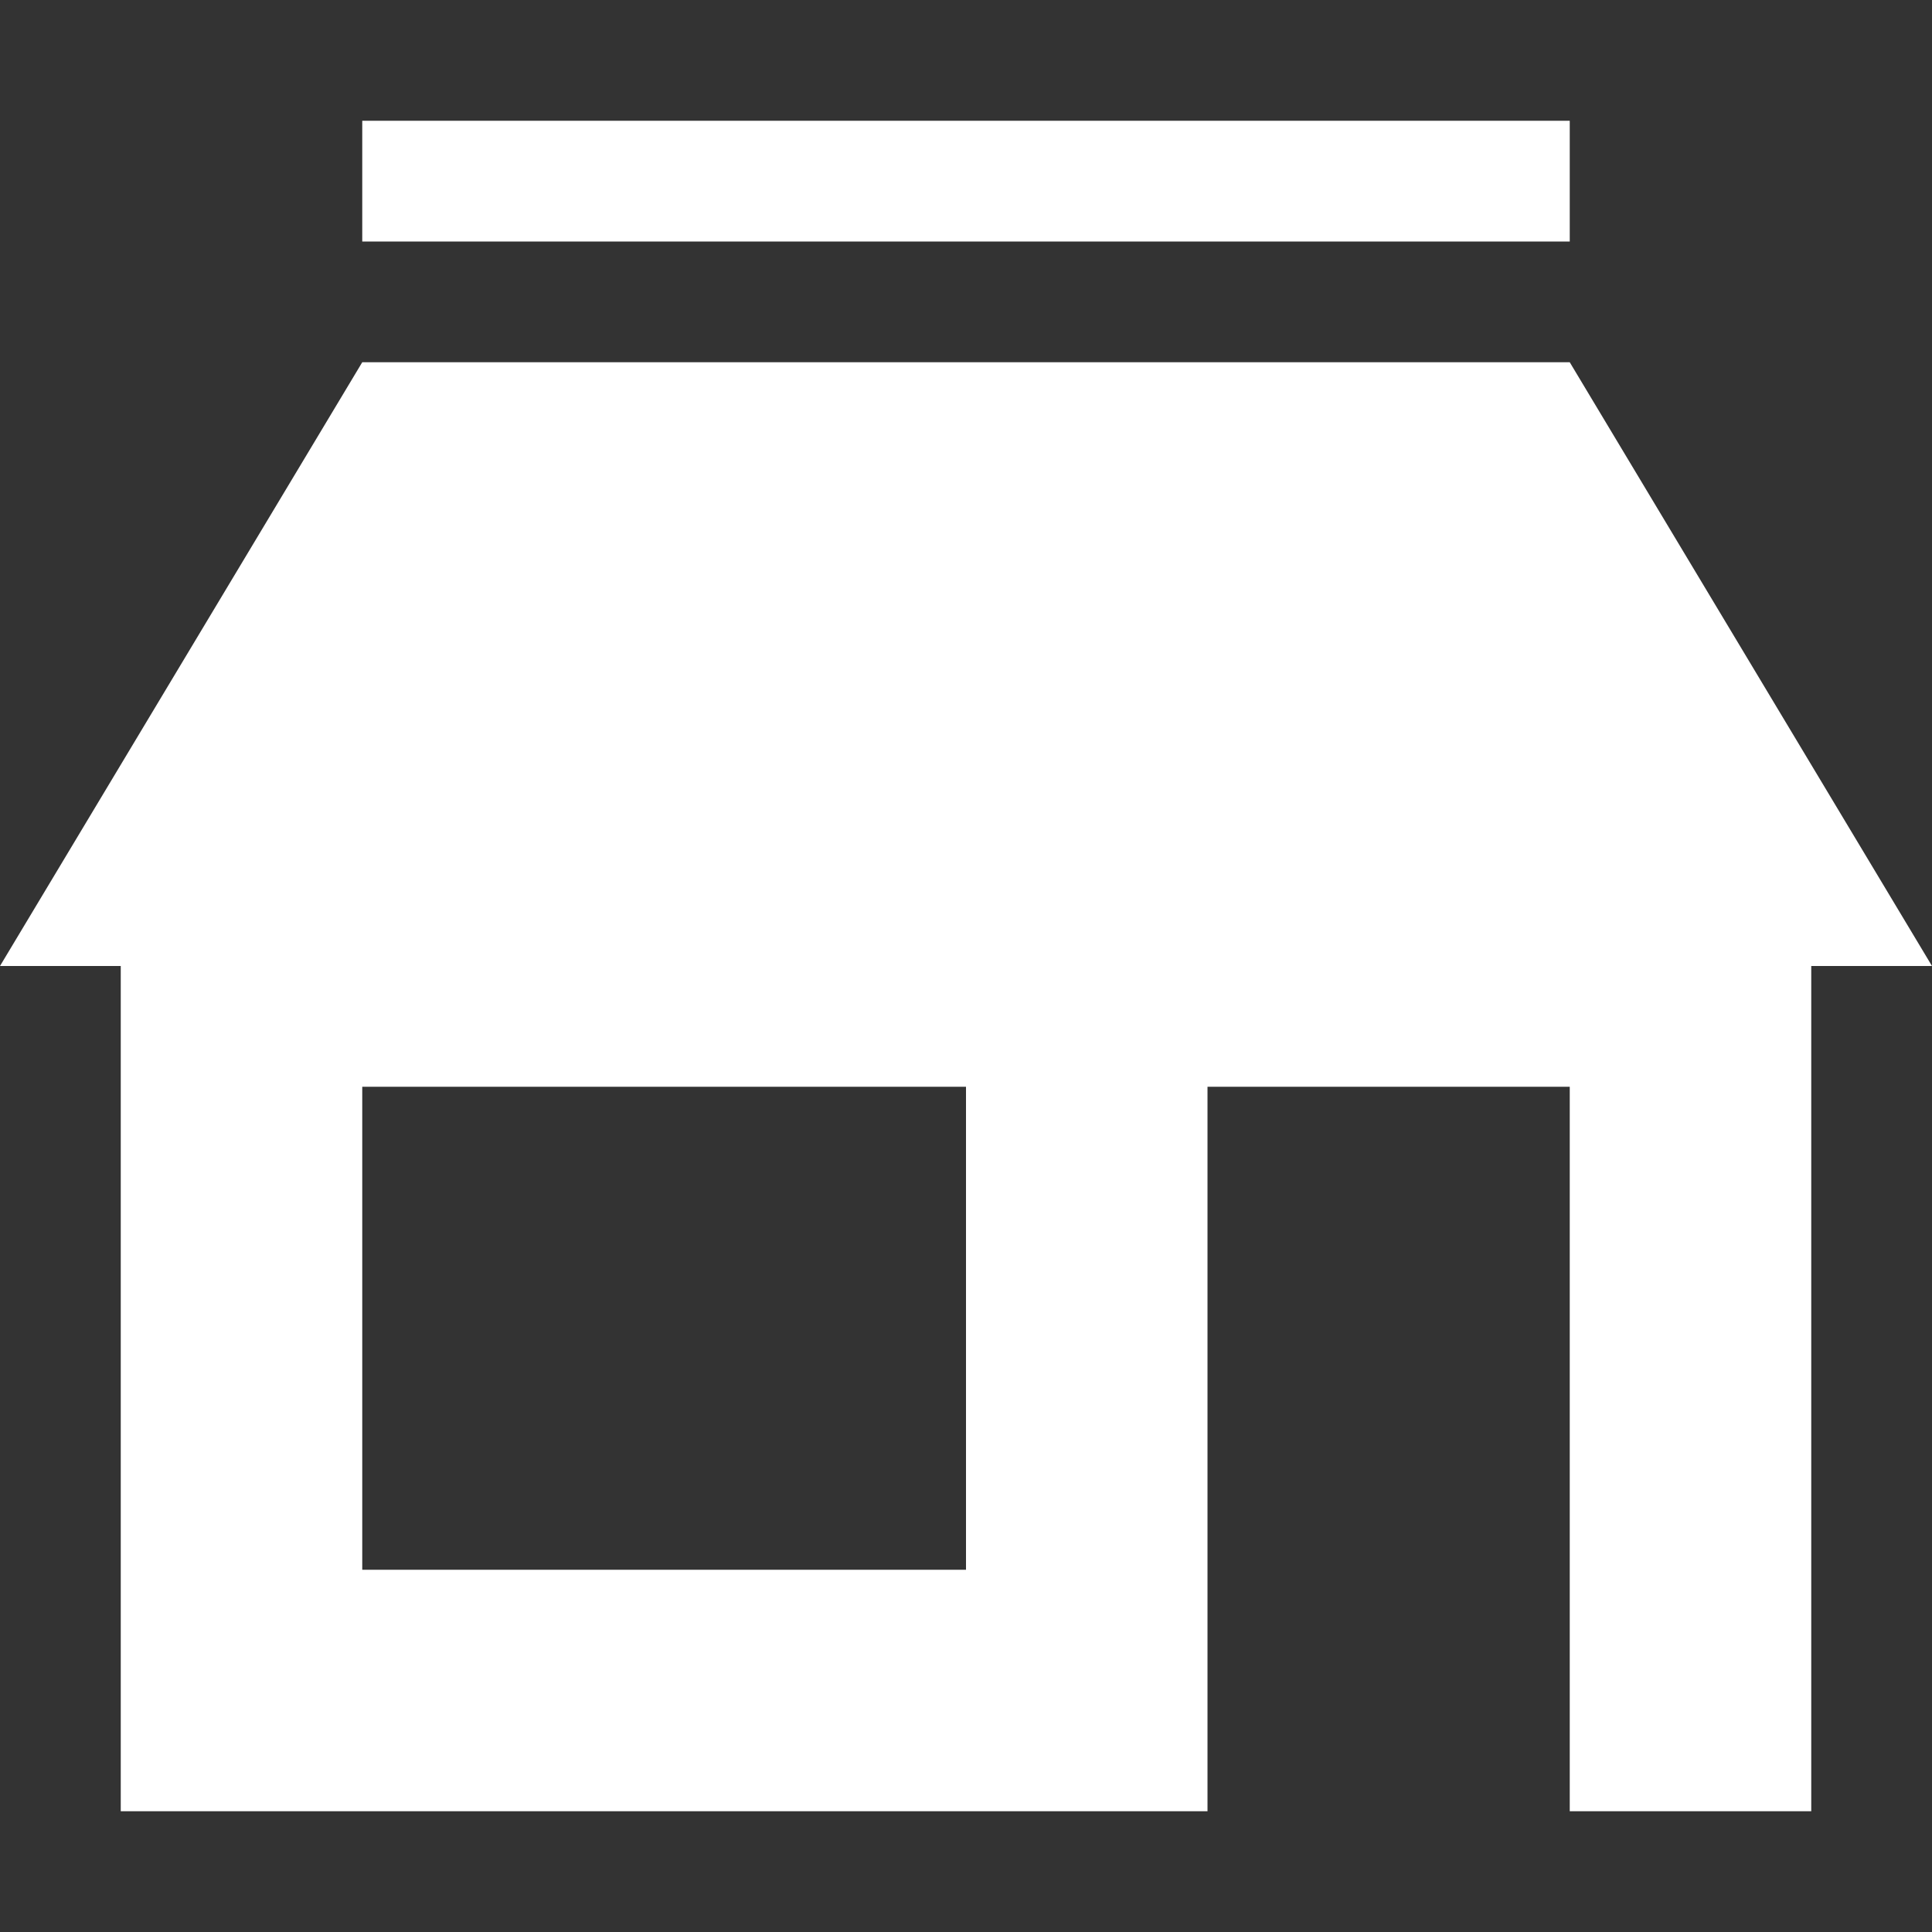 <?xml version="1.0" encoding="UTF-8"?>
<svg xmlns="http://www.w3.org/2000/svg" xmlns:xlink="http://www.w3.org/1999/xlink" width="16" height="16" viewBox="0 0 16 16" version="1.1">
<rect x="0" y="0" width="16" height="16" fill="#333333" stroke="none"/>
<g id="surface1">
<path style=" stroke:none;fill-rule:nonzero;fill:rgb(100%,100%,100%);fill-opacity:1;" d="M 3 1 L 3 2 L 13 2 L 13 1 Z M 3 3 L 0 8 L 1 8 L 1 15 L 10 15 L 10 9 L 13 9 L 13 15 L 15 15 L 15 8 L 16 8 L 13 3 Z M 3 9 L 8 9 L 8 13 L 3 13 Z M 3 9 "/>
</g>
</svg>
